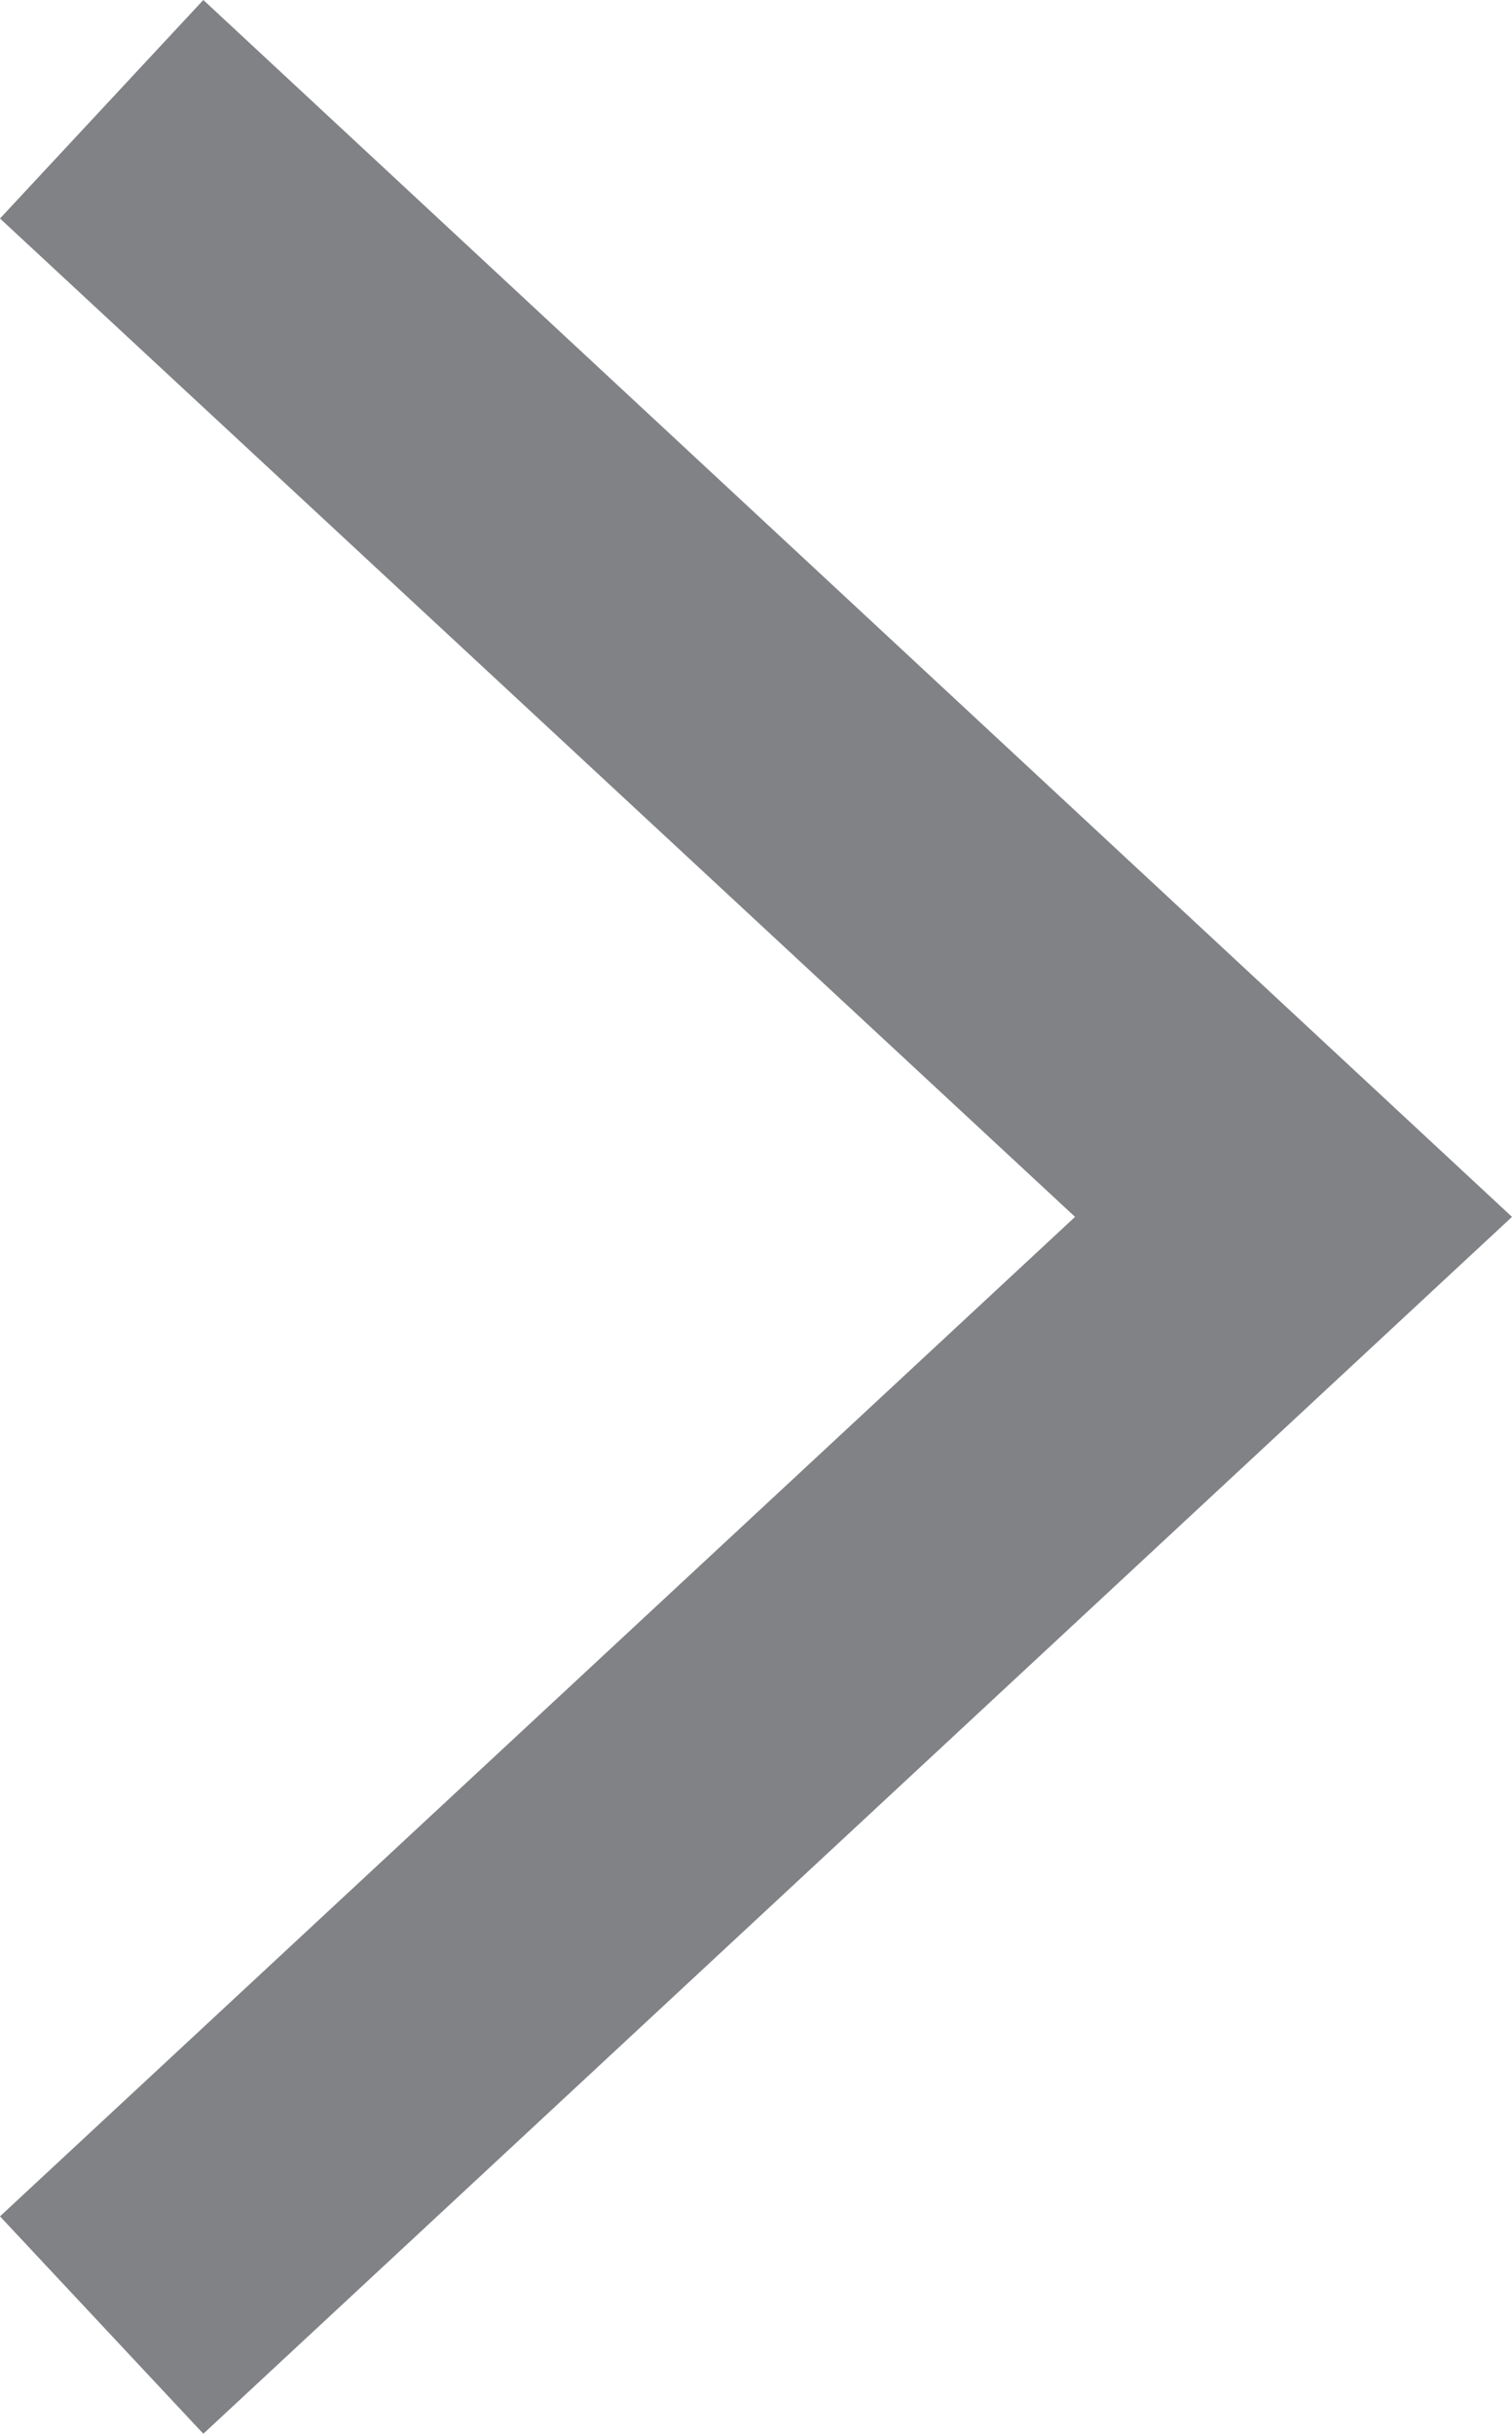 <svg xmlns="http://www.w3.org/2000/svg" viewBox="0 0 13.98 22.5">
    <defs>
        <style>.cls-1{fill:#808285;}</style>
    </defs>
    <title>next</title>
    <g id="Layer_2" data-name="Layer 2">
        <g id="Layer_1-2" data-name="Layer 1">
            <polygon class="cls-1" points="1.88 22.5 0 20.49 9.94 11.25 0 2.02 1.88 0 13.98 11.25 1.88 22.5"/>
        </g>
    </g>
</svg>
